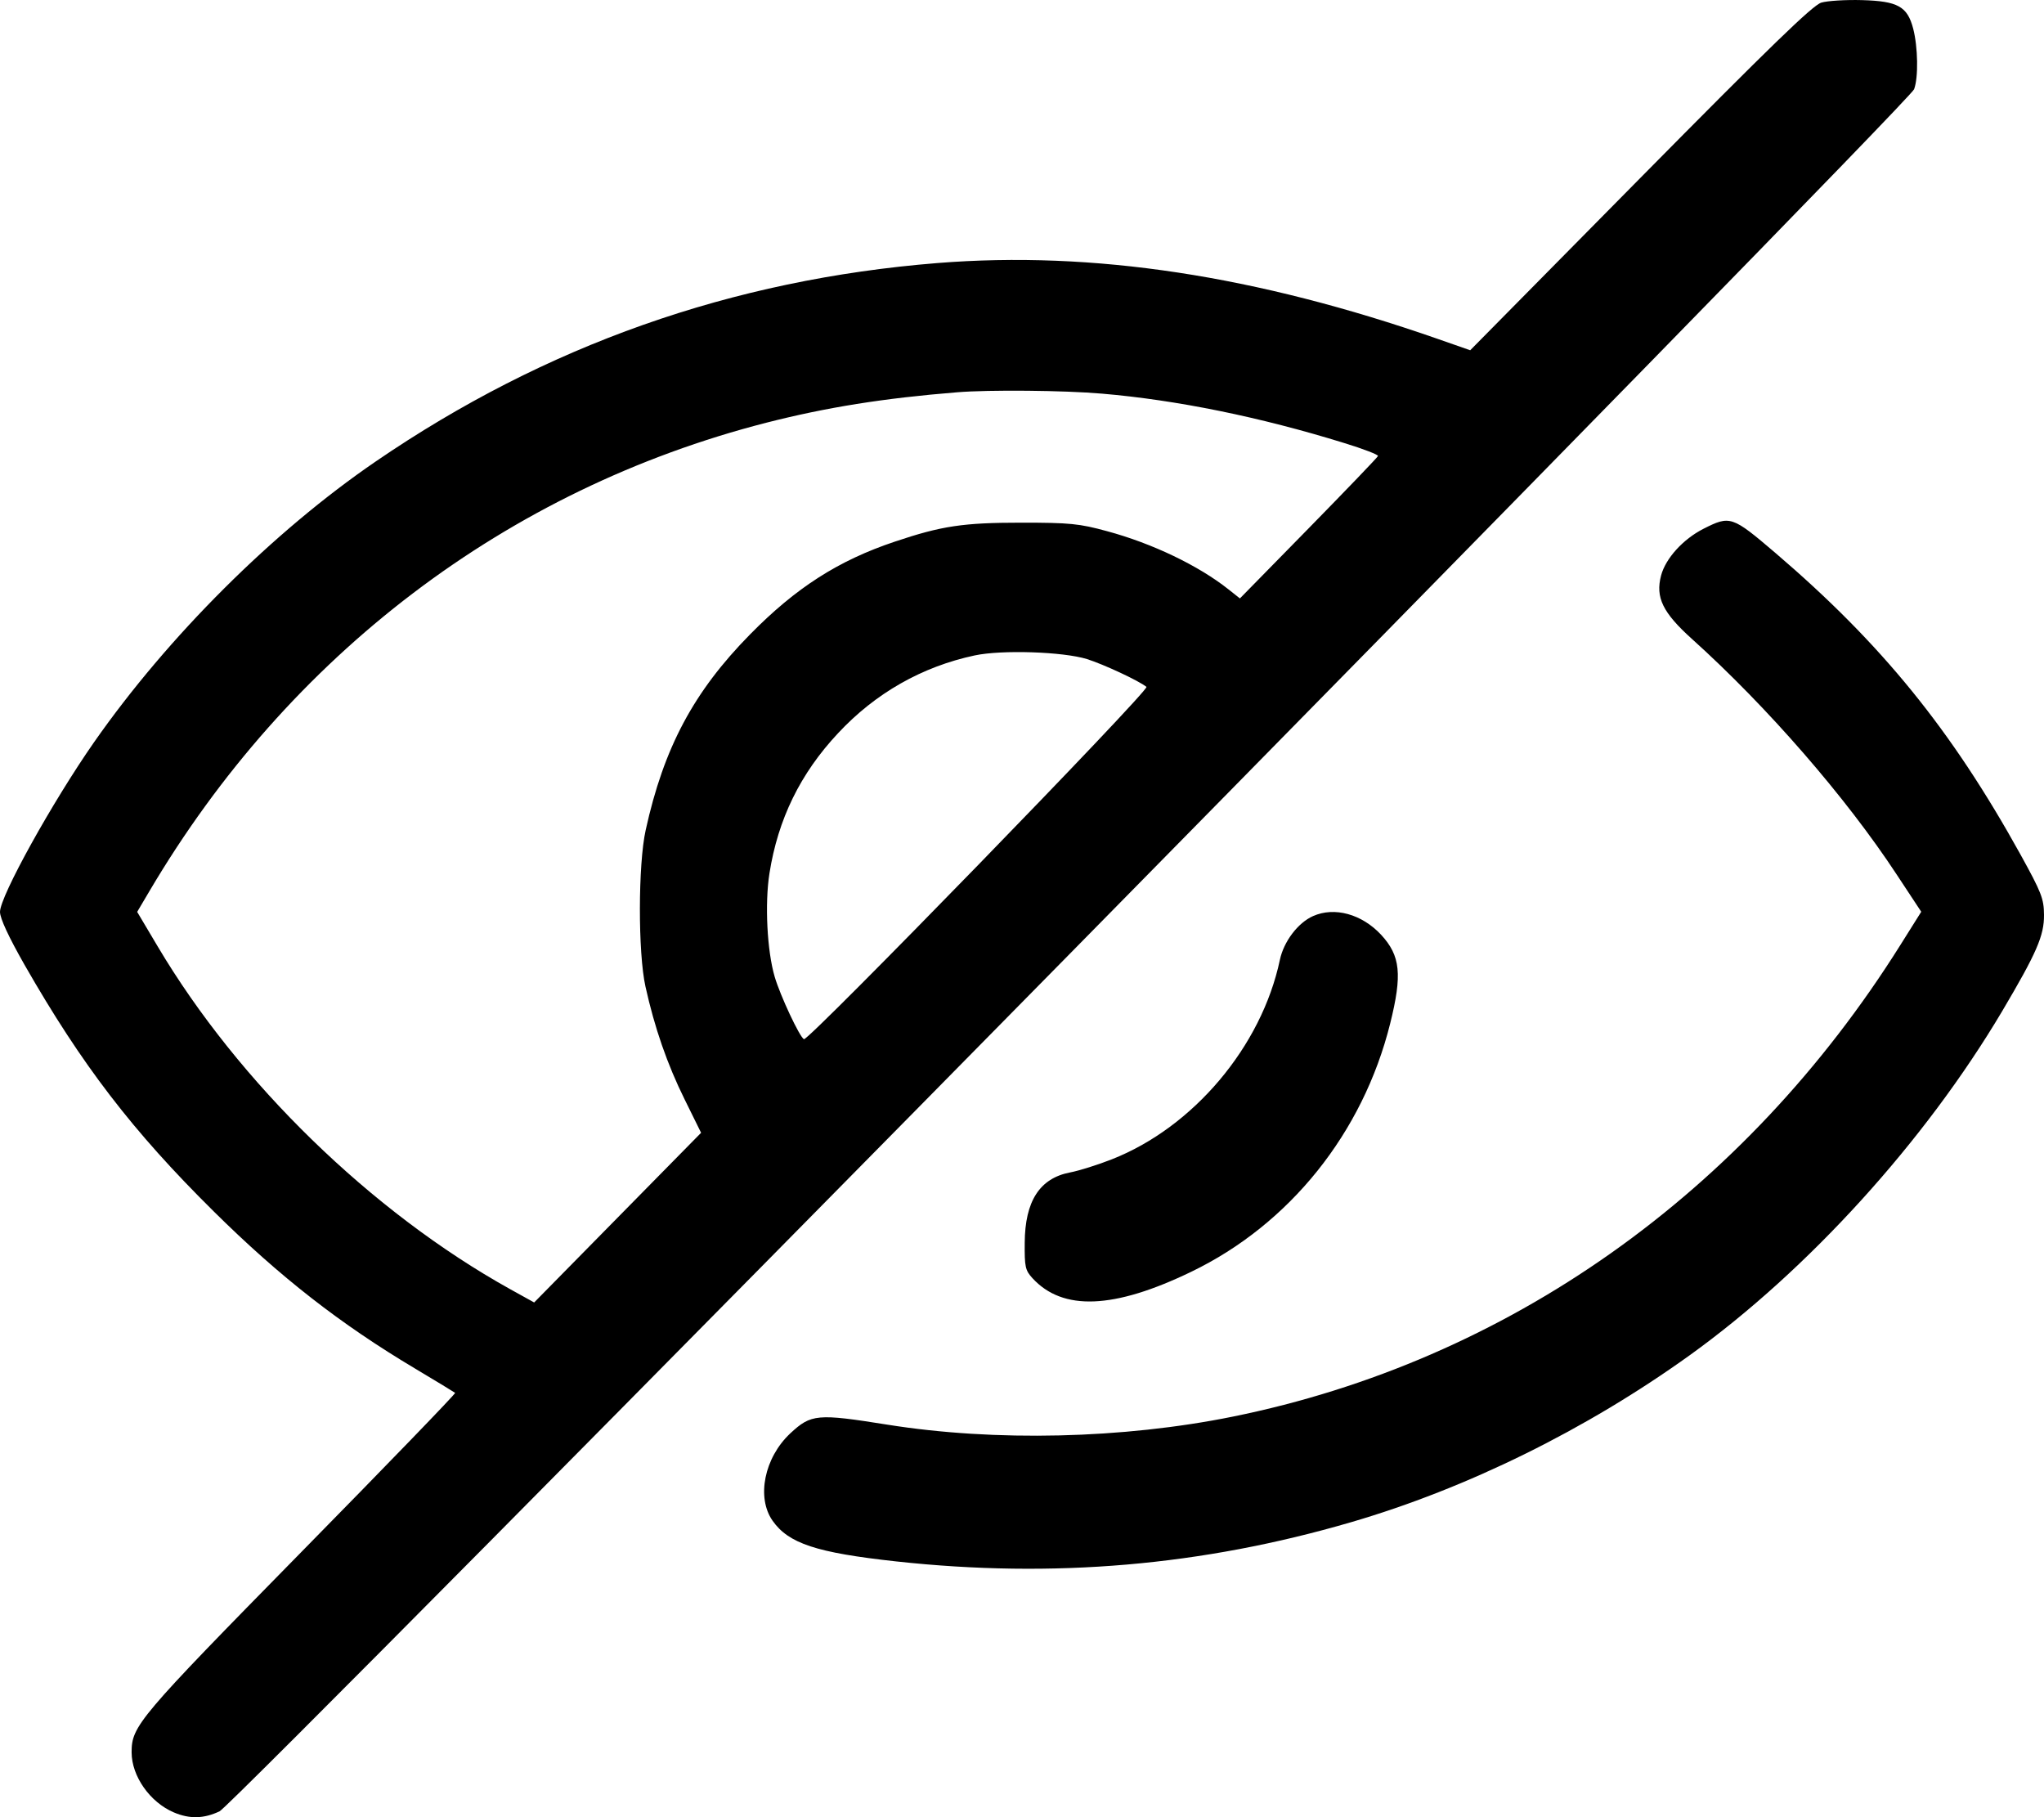 <svg width="18" height="16" viewBox="0 0 18 16" fill="none" xmlns="http://www.w3.org/2000/svg">
<path fill-rule="evenodd" clip-rule="evenodd" d="M16.039 0.023C15.963 0.046 15.59 0.408 14.443 1.569L12.947 3.084L12.664 2.985C11.059 2.425 9.625 2.207 8.256 2.316C6.446 2.461 4.804 3.04 3.309 4.063C2.405 4.681 1.48 5.603 0.829 6.534C0.461 7.061 0 7.892 0 8.029C0 8.086 0.076 8.249 0.216 8.495C0.72 9.376 1.167 9.959 1.882 10.666C2.464 11.242 2.997 11.658 3.657 12.051C3.843 12.162 4.001 12.258 4.008 12.264C4.015 12.27 3.403 12.903 2.647 13.672C1.216 15.129 1.159 15.197 1.159 15.429C1.159 15.639 1.321 15.869 1.531 15.958C1.669 16.017 1.796 16.014 1.934 15.948C2.076 15.88 16.812 0.908 16.856 0.786C16.895 0.682 16.89 0.414 16.848 0.252C16.797 0.057 16.713 0.01 16.398 0.001C16.255 -0.003 16.093 0.007 16.039 0.023ZM9.705 3.466C10.361 3.522 11.096 3.671 11.838 3.901C12.005 3.952 12.139 4.004 12.135 4.015C12.131 4.027 11.856 4.313 11.524 4.652L10.919 5.269L10.818 5.189C10.555 4.98 10.146 4.784 9.749 4.677C9.504 4.61 9.421 4.602 8.994 4.602C8.483 4.602 8.293 4.63 7.877 4.77C7.382 4.936 7.009 5.175 6.606 5.585C6.108 6.091 5.846 6.582 5.686 7.309C5.619 7.61 5.618 8.39 5.684 8.686C5.764 9.048 5.876 9.371 6.029 9.68L6.174 9.974L5.439 10.721L4.704 11.468L4.491 11.35C3.272 10.672 2.1 9.532 1.388 8.332L1.208 8.029L1.315 7.848C2.543 5.767 4.466 4.307 6.748 3.722C7.276 3.587 7.782 3.506 8.429 3.454C8.706 3.431 9.374 3.437 9.705 3.466ZM15.001 4.656C14.822 4.747 14.668 4.916 14.628 5.067C14.577 5.26 14.642 5.394 14.901 5.627C15.562 6.222 16.256 7.02 16.702 7.699L16.919 8.028L16.735 8.321C15.363 10.507 13.274 11.983 10.857 12.473C9.889 12.669 8.763 12.695 7.815 12.544C7.195 12.445 7.143 12.45 6.959 12.621C6.731 12.835 6.66 13.184 6.803 13.389C6.944 13.59 7.188 13.671 7.892 13.748C9.278 13.899 10.585 13.786 11.897 13.403C12.919 13.105 13.971 12.586 14.881 11.932C15.922 11.183 16.952 10.049 17.633 8.901C17.934 8.392 18.002 8.238 18 8.055C17.999 7.913 17.978 7.859 17.793 7.524C17.184 6.424 16.569 5.667 15.634 4.868C15.253 4.543 15.236 4.537 15.001 4.656ZM9.572 5.803C9.718 5.849 10.03 5.994 10.096 6.048C10.128 6.074 7.12 9.167 7.08 9.15C7.043 9.134 6.871 8.767 6.822 8.6C6.755 8.372 6.734 7.957 6.776 7.69C6.851 7.213 7.048 6.81 7.38 6.456C7.709 6.103 8.119 5.87 8.583 5.771C8.822 5.72 9.361 5.738 9.572 5.803ZM11.563 8.066C11.43 8.125 11.305 8.29 11.271 8.451C11.11 9.214 10.509 9.926 9.79 10.208C9.668 10.256 9.503 10.308 9.424 10.323C9.156 10.374 9.026 10.576 9.024 10.943C9.022 11.155 9.029 11.185 9.092 11.254C9.359 11.545 9.809 11.527 10.49 11.198C11.357 10.78 12.002 9.975 12.242 9.013C12.35 8.58 12.333 8.415 12.162 8.23C11.992 8.048 11.752 7.982 11.563 8.066Z" fill="black"/>
</svg>
